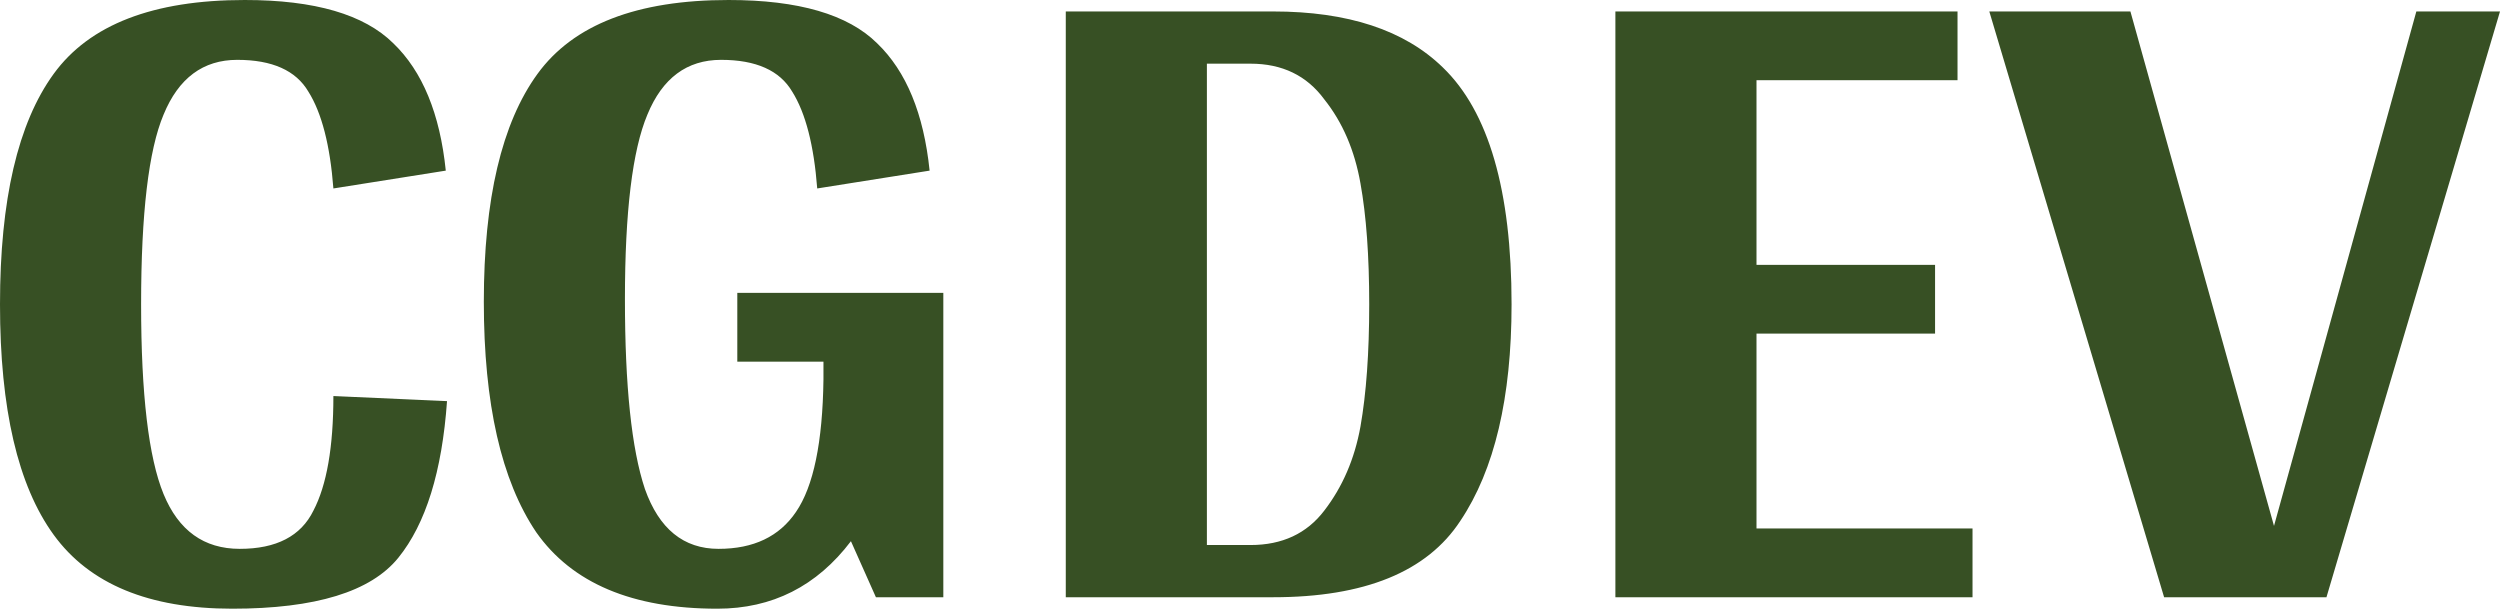<svg width="115" height="28" viewBox="0 0 115 28" fill="none" xmlns="http://www.w3.org/2000/svg">
<g clip-path="url(#clip0_12_8)">
<path d="M20.506 7.849L15.336 8.669C15.183 6.678 14.8 5.194 14.187 4.218C13.613 3.241 12.522 2.753 10.913 2.753C9.343 2.753 8.214 3.593 7.524 5.272C6.835 6.912 6.491 9.821 6.491 14C6.491 18.139 6.835 21.049 7.524 22.728C8.214 24.407 9.382 25.247 11.028 25.247C12.713 25.247 13.843 24.661 14.417 23.489C15.03 22.318 15.336 20.561 15.336 18.218L20.563 18.452C20.333 21.693 19.587 24.095 18.323 25.657C17.059 27.219 14.513 28 10.684 28C6.854 28 4.116 26.867 2.47 24.602C0.823 22.337 0 18.803 0 14C0 9.197 0.823 5.662 2.47 3.397C4.116 1.132 7.046 0 11.258 0C14.475 0 16.753 0.664 18.093 1.992C19.433 3.28 20.238 5.233 20.506 7.849ZM43.393 13.473V27.473H40.292L39.143 24.895C37.573 26.965 35.524 28 32.997 28C29.091 28 26.315 26.828 24.668 24.485C23.06 22.103 22.256 18.569 22.256 13.883C22.256 9.158 23.079 5.662 24.726 3.397C26.372 1.132 29.302 0 33.514 0C36.73 0 39.009 0.664 40.349 1.992C41.689 3.28 42.493 5.233 42.762 7.849L37.592 8.669C37.439 6.678 37.056 5.194 36.443 4.218C35.869 3.241 34.778 2.753 33.169 2.753C31.599 2.753 30.47 3.593 29.78 5.272C29.091 6.912 28.747 9.743 28.747 13.766C28.747 17.749 29.053 20.658 29.666 22.494C30.317 24.329 31.446 25.247 33.054 25.247C34.663 25.247 35.85 24.681 36.616 23.548C37.42 22.377 37.841 20.346 37.879 17.456V16.636H33.916V13.473H43.393ZM49.026 0.527H58.561C62.007 0.527 64.611 1.386 66.373 3.105C68.479 5.135 69.532 8.767 69.532 14C69.532 18.296 68.747 21.615 67.177 23.958C65.645 26.301 62.773 27.473 58.561 27.473H49.026V0.527ZM55.517 25.071H57.527C58.982 25.071 60.112 24.544 60.916 23.489C61.758 22.396 62.313 21.107 62.581 19.623C62.849 18.1 62.984 16.226 62.984 14C62.984 11.774 62.849 9.919 62.581 8.435C62.313 6.912 61.758 5.623 60.916 4.569C60.112 3.476 58.982 2.929 57.527 2.929H55.517V25.071ZM90.736 24.31V27.473H74.308V0.527H90.046V3.69H80.799V12.184H89.013V15.347H80.799V24.31H90.736ZM115 0.527L107.017 27.473H99.549L91.508 0.527H97.999L104.604 24.192L111.152 0.527H115Z" fill="#223D0D" fill-opacity="0.902"/>
</g>
<defs>
<clipPath id="clip0_12_8">
<rect width="115" height="28" fill="white"/>
</clipPath>
</defs>
</svg>

